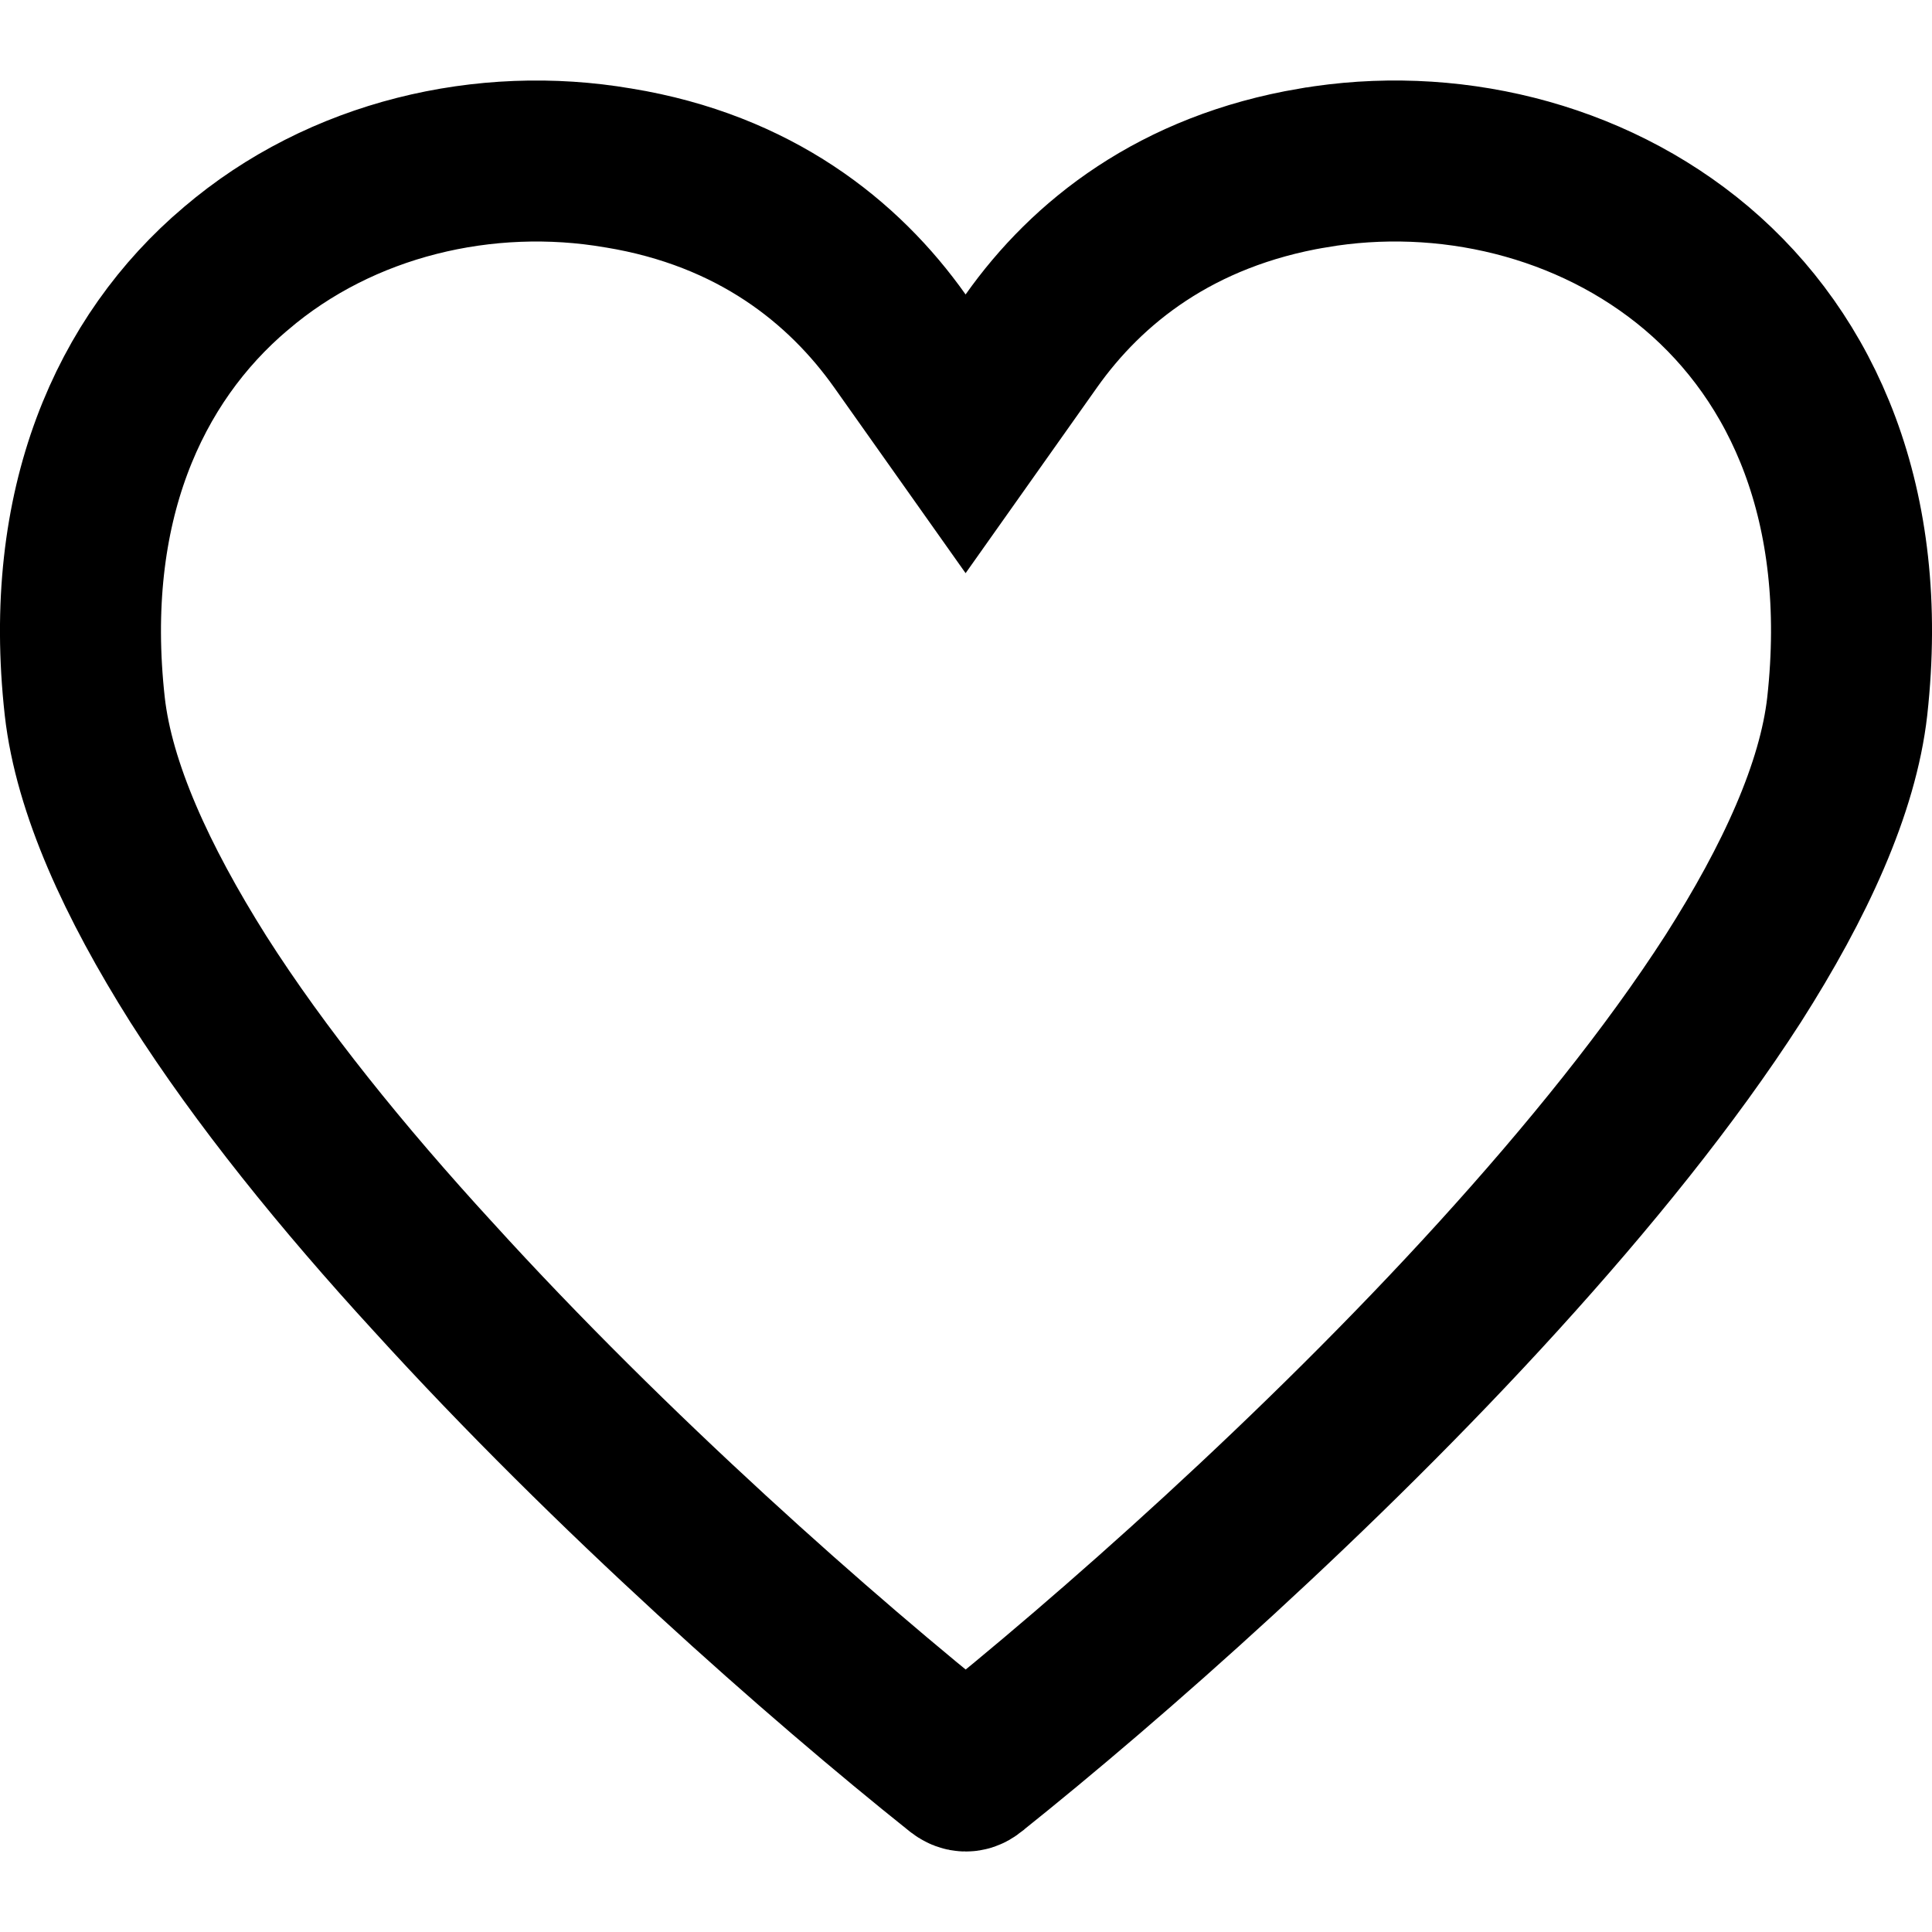 <svg width="24" height="24" viewBox="0 0 24 24" fill="none" xmlns="http://www.w3.org/2000/svg">
<path d="M7.678 2.086L7.678 2.086L7.685 2.087C9.375 2.364 10.482 3.252 11.179 4.236L11.995 5.389L12.811 4.236C13.505 3.255 14.613 2.373 16.31 2.086L16.312 2.086C17.958 1.804 19.752 2.214 21.075 3.331C22.394 4.449 23.224 6.268 22.947 8.775C22.832 9.79 22.301 10.948 21.529 12.159C20.75 13.369 19.73 14.627 18.612 15.857L18.612 15.857C16.387 18.305 13.78 20.603 12.061 21.975L12.06 21.976C12.034 21.996 12.014 22 11.998 22C11.979 22 11.954 21.993 11.927 21.971L11.927 21.971L11.919 21.965C10.2 20.593 7.602 18.305 5.378 15.857L5.378 15.857L5.375 15.854C4.258 14.636 3.231 13.369 2.464 12.163C1.7 10.95 1.168 9.791 1.053 8.775C0.776 6.279 1.605 4.459 2.925 3.34L2.925 3.34L2.929 3.337C4.24 2.215 6.031 1.804 7.678 2.086Z" stroke="black" stroke-width="2"/>
</svg>
